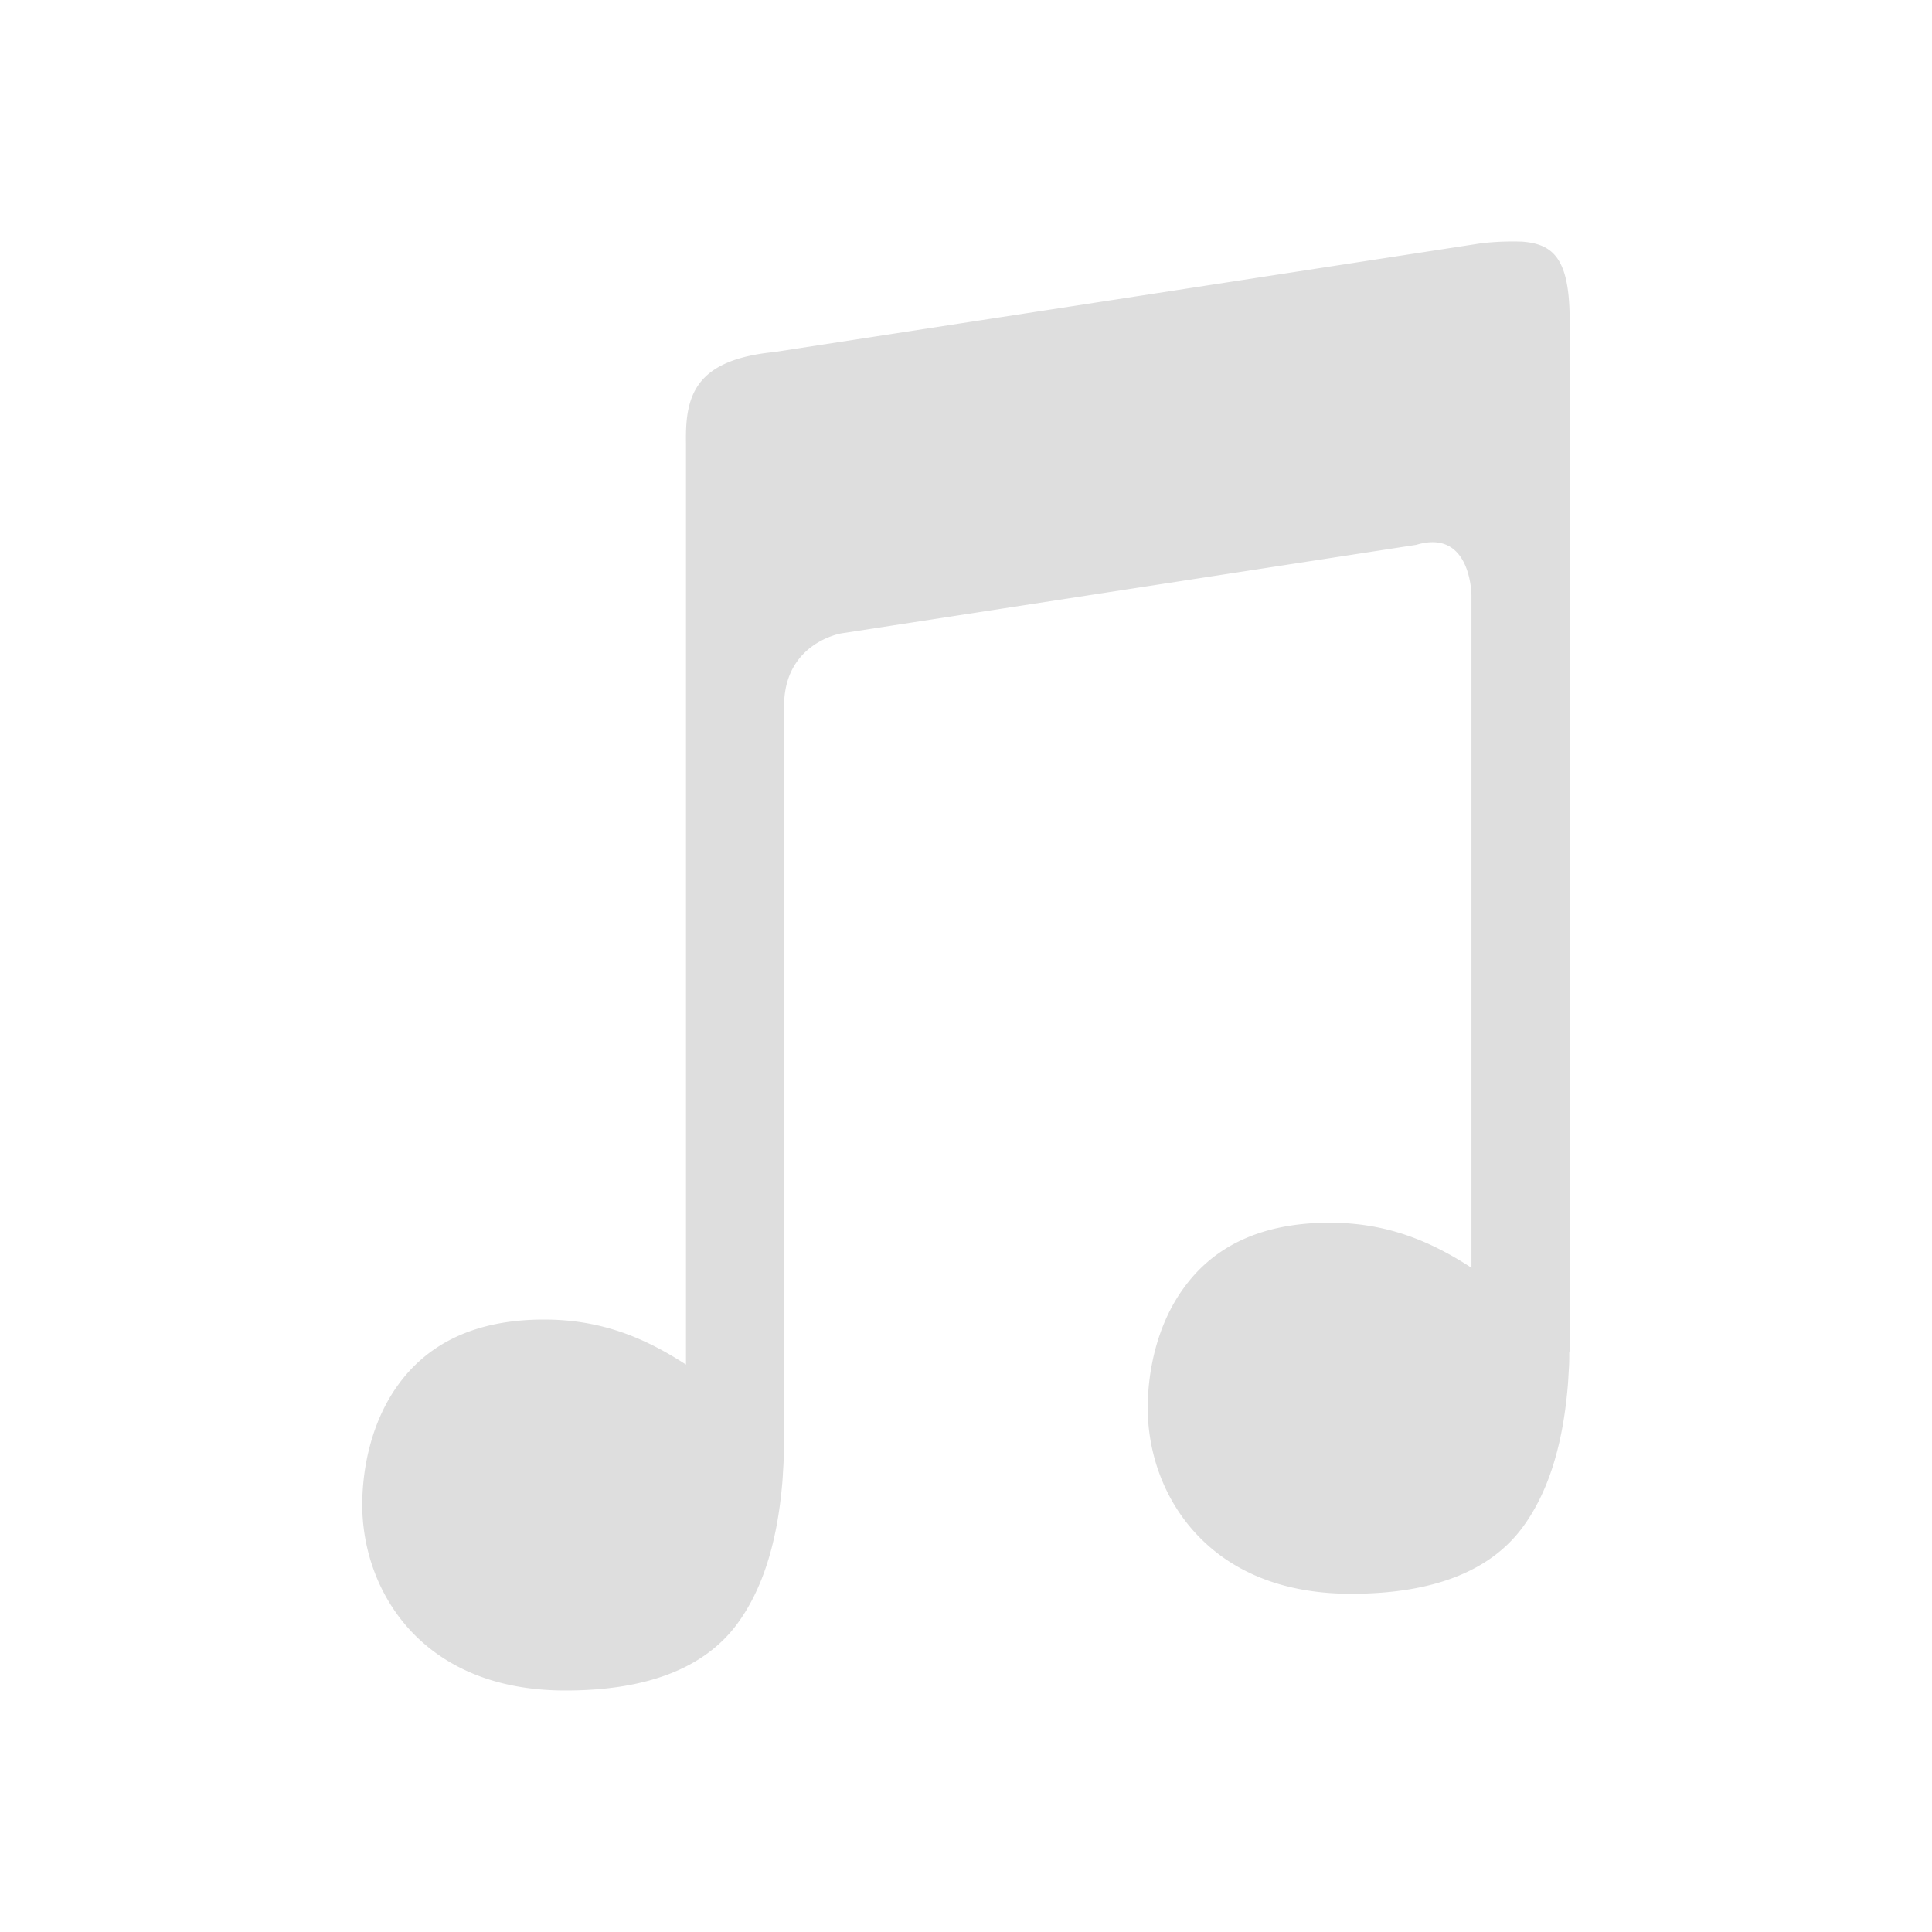 <?xml version="1.0" encoding="UTF-8" standalone="no"?>
<svg
   height="16"
   width="16"
   version="1.1"
   id="svg1"
   sodipodi:docname="music-app-symbolic.svg"
   inkscape:version="1.4 (unknown)"
   xmlns:inkscape="http://www.inkscape.org/namespaces/inkscape"
   xmlns:sodipodi="http://sodipodi.sourceforge.net/DTD/sodipodi-0.dtd"
   xmlns="http://www.w3.org/2000/svg"
   xmlns:svg="http://www.w3.org/2000/svg">
  <defs
     id="defs1" />
  <sodipodi:namedview
     id="namedview1"
     pagecolor="#ffffff"
     bordercolor="#000000"
     borderopacity="0.25"
     inkscape:showpageshadow="2"
     inkscape:pageopacity="0.0"
     inkscape:pagecheckerboard="0"
     inkscape:deskcolor="#d1d1d1"
     inkscape:zoom="34.250485"
     inkscape:cx="12.233404"
     inkscape:cy="8.7444018"
     inkscape:window-width="1920"
     inkscape:window-height="998"
     inkscape:window-x="0"
     inkscape:window-y="0"
     inkscape:window-maximized="1"
     inkscape:current-layer="svg1" />
  <path
     d="m 12.604,2.001 a 2.282,2.251 0 0 0 -0.333,0.013 L 6.408,2.916 C 5.747,2.982 5.675,3.287 5.681,3.666 v 7.635 c -0.336,-0.218 -0.696,-0.373 -1.175,-0.373 -0.618,0 -0.986,0.233 -1.209,0.541 -0.223,0.307 -0.297,0.694 -0.297,0.993 0,0.361 0.126,0.745 0.397,1.039 C 3.668,13.794 4.085,14 4.683,14 c 0.677,0 1.151,-0.186 1.421,-0.55 0.211,-0.286 0.329,-0.67 0.372,-1.141 0.006,-0.058 0.008,-0.117 0.012,-0.177 0.003,-0.048 0.002,-0.082 0.003,-0.138 h 0.003 V 5.816 C 6.512,5.318 6.969,5.245 6.969,5.245 L 11.729,4.512 C 12.186,4.374 12.186,4.932 12.186,4.932 v 5.567 c -0.336,-0.218 -0.696,-0.373 -1.175,-0.373 -0.618,0 -0.986,0.233 -1.208,0.541 -0.224,0.307 -0.298,0.694 -0.298,0.993 0,0.361 0.126,0.745 0.398,1.039 0.271,0.294 0.687,0.5 1.286,0.5 0.676,0 1.151,-0.186 1.42,-0.55 0.211,-0.286 0.329,-0.67 0.372,-1.141 0.006,-0.058 0.008,-0.117 0.012,-0.177 0.003,-0.048 0.003,-0.082 0.003,-0.138 h 0.003 V 2.716 c 0.009,-0.55 -0.114,-0.695 -0.395,-0.715 z"
     style="line-height:normal;font-variant-ligatures:normal;font-variant-position:normal;font-variant-caps:normal;font-variant-numeric:normal;font-variant-alternates:normal;font-feature-settings:normal;text-indent:0;text-align:start;text-decoration-line:none;text-decoration-style:solid;text-decoration-color:#000000;text-transform:none;text-orientation:mixed;white-space:normal;shape-padding:0;isolation:auto;mix-blend-mode:normal;solid-color:#000000;solid-opacity:1;stroke-width:0.808"
     color="#000000"
     font-weight="400"
     font-family="sans-serif"
     overflow="visible"
     fill="#dedede"
     fill-rule="evenodd"
     id="path1" />
</svg>
